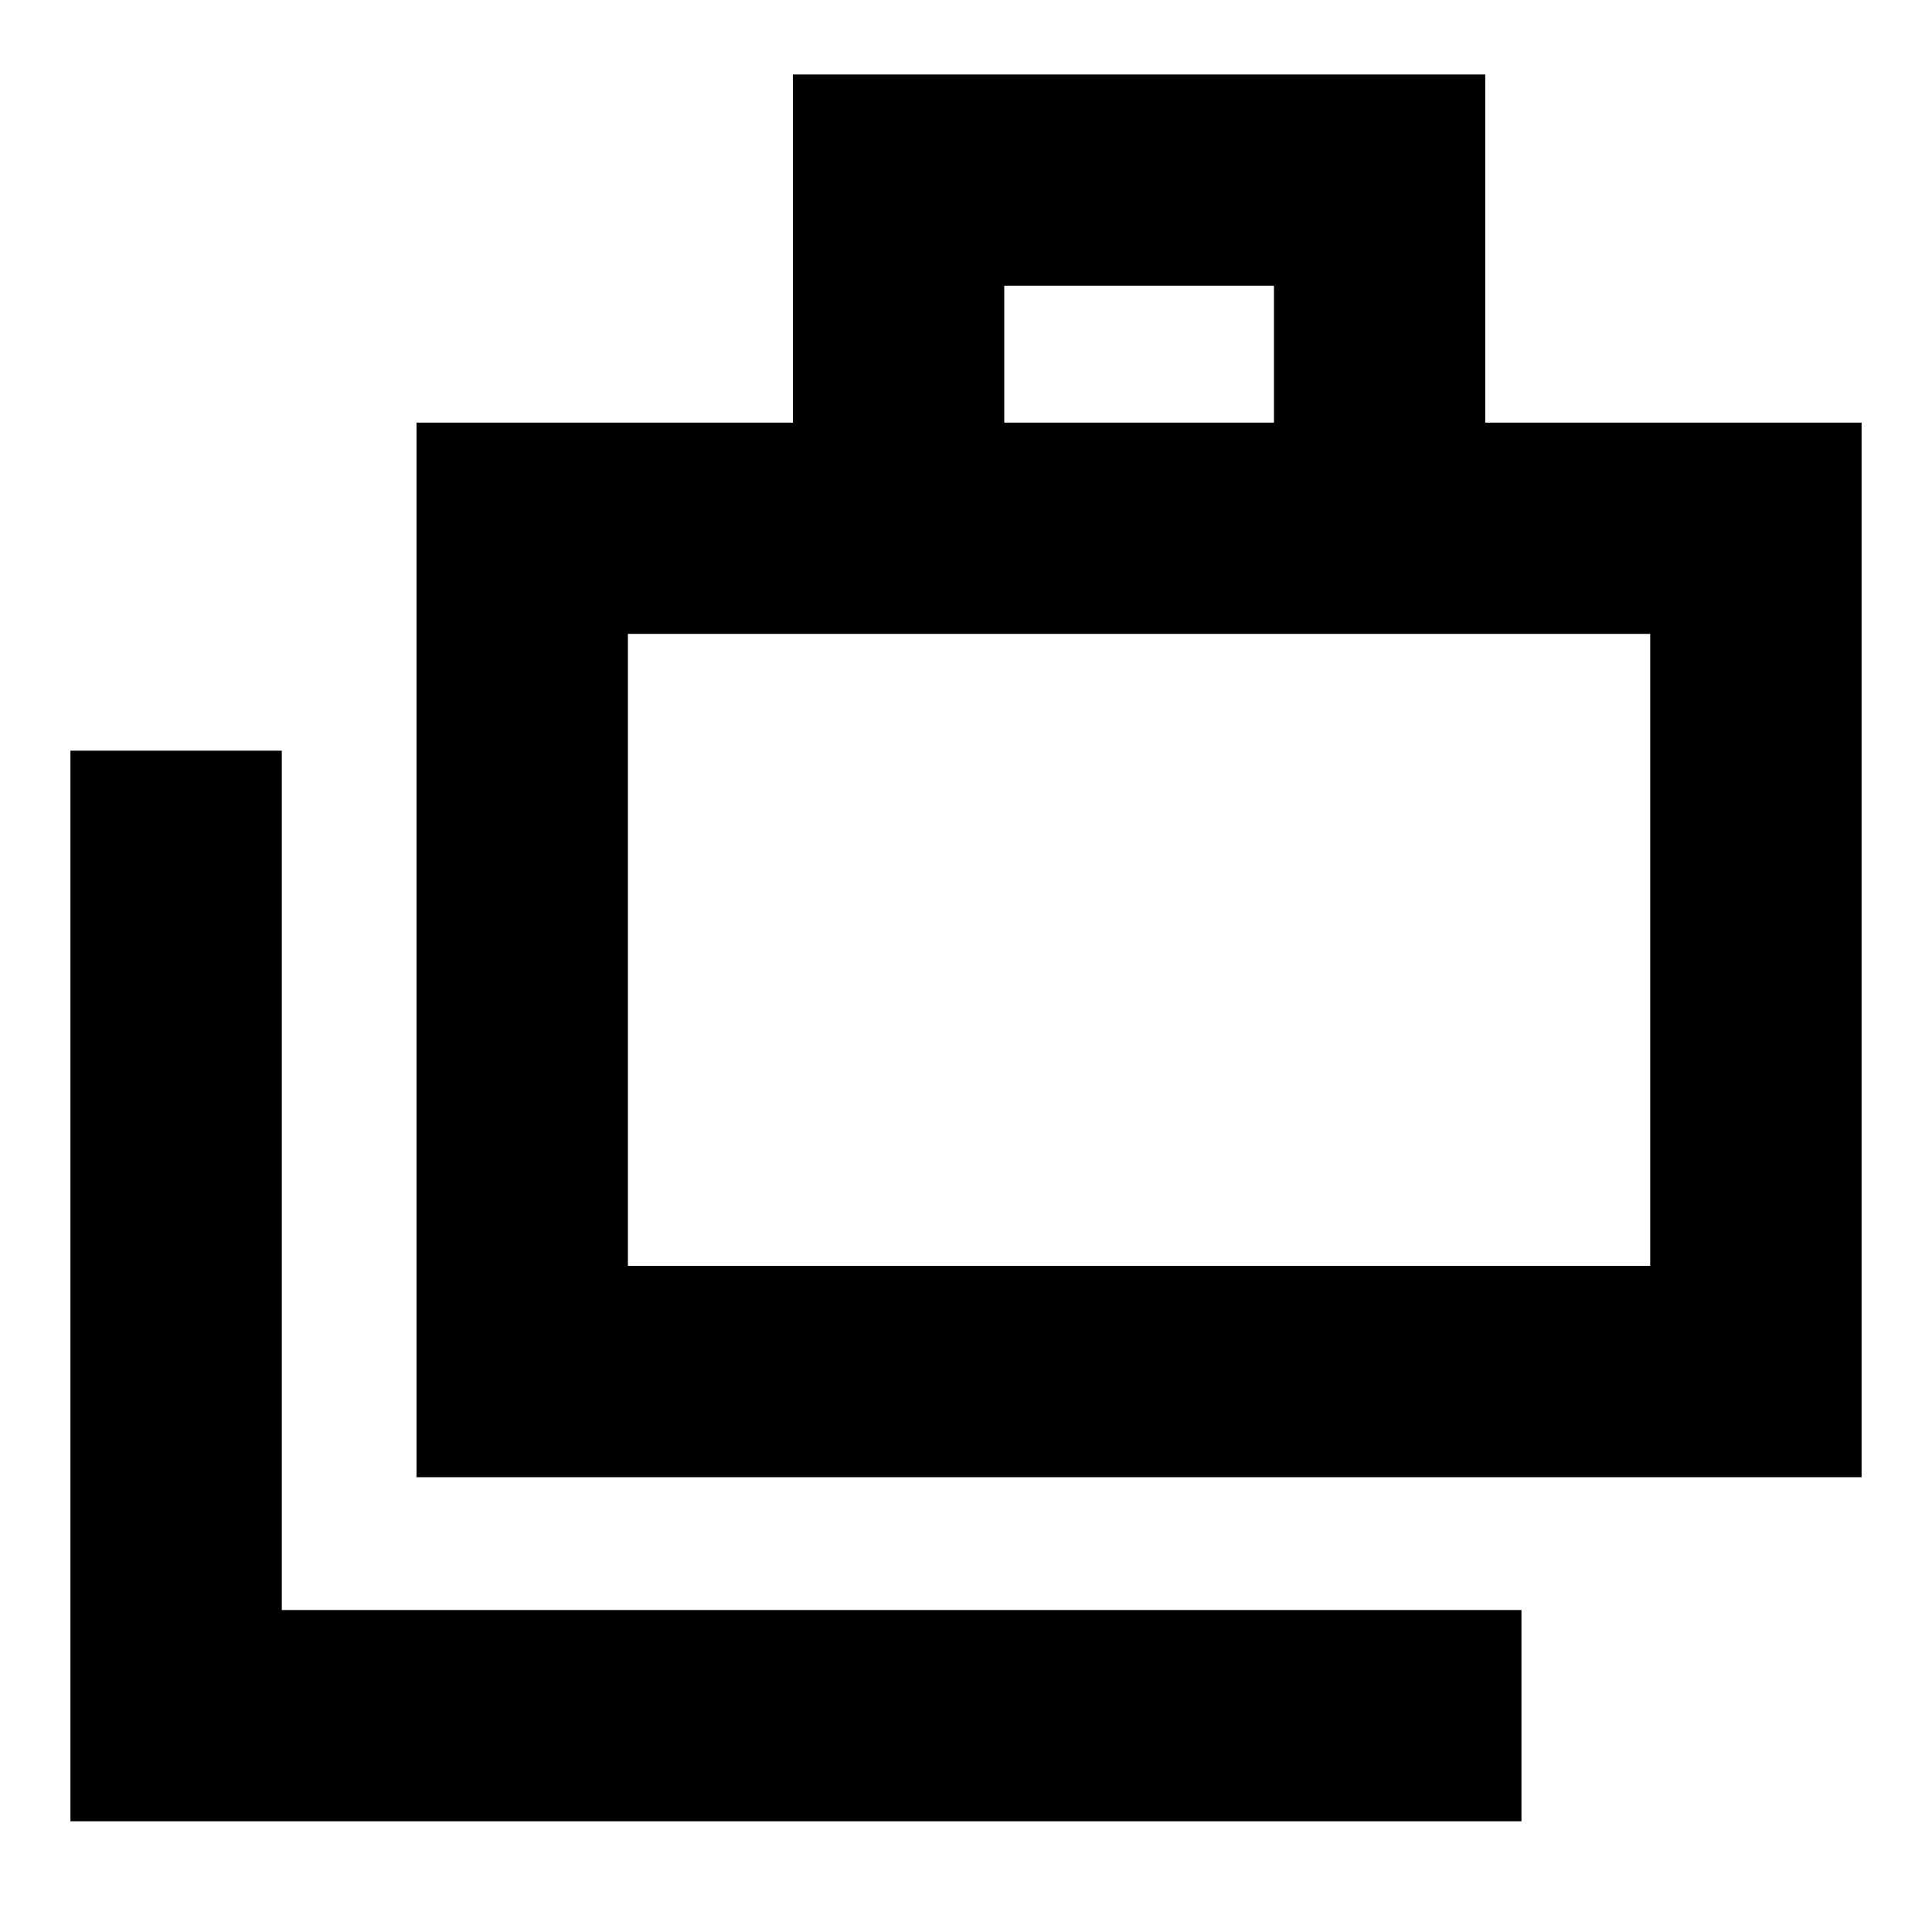 <svg xmlns="http://www.w3.org/2000/svg" height="20" width="20"><path d="M.729 18.854V7.771h2.188v8.896H15.75v2.187Zm3.583-3.562V4.375h3.896V.771h7.167v3.604h3.896v10.917Zm6.084-10.917h2.792V2.958h-2.792ZM6.5 13.104h10.583V6.562H6.5Zm0-6.542v6.542Z"/></svg>